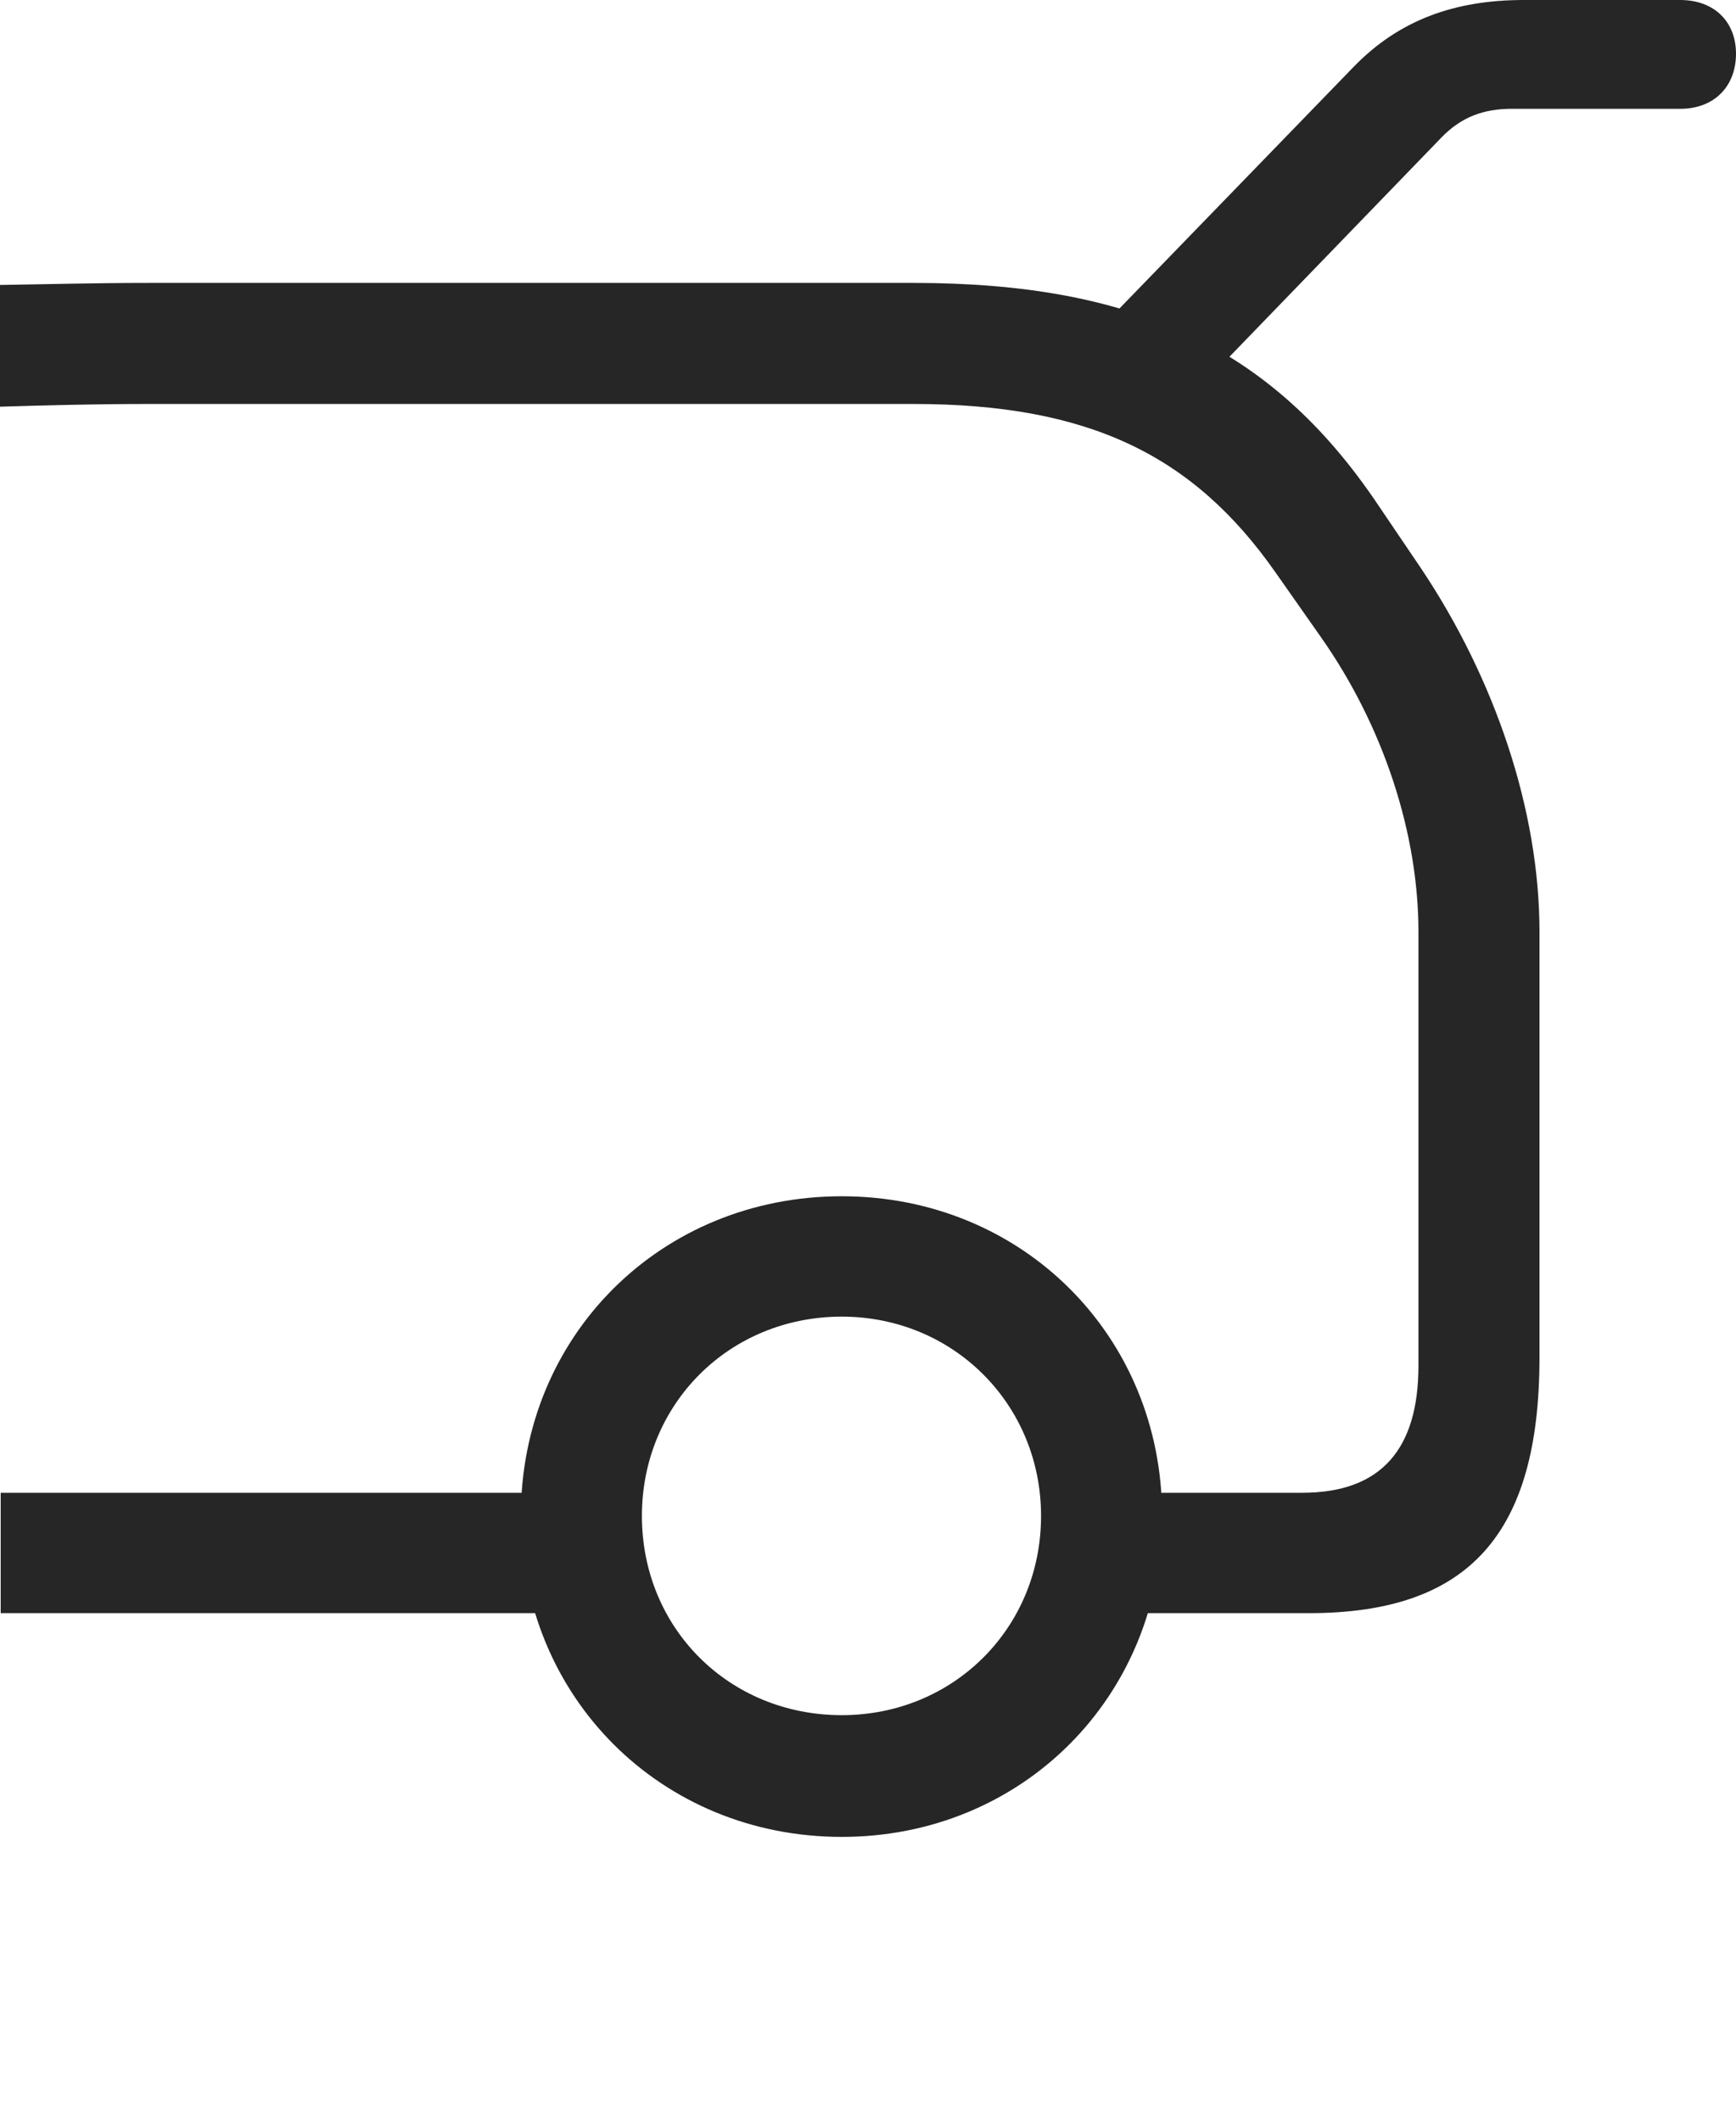 <?xml version="1.0" encoding="UTF-8"?>
<!--Generator: Apple Native CoreSVG 326-->
<!DOCTYPE svg
PUBLIC "-//W3C//DTD SVG 1.1//EN"
       "http://www.w3.org/Graphics/SVG/1.1/DTD/svg11.dtd">
<svg version="1.1" xmlns="http://www.w3.org/2000/svg" xmlns:xlink="http://www.w3.org/1999/xlink" viewBox="0 0 638.25 779.75">
 <g>
  <rect height="779.75" opacity="0" width="638.25" x="0" y="0"/>
  <path d="M396.5 593L481.25 593C540 593 566 564 566 499L566 342.5C566 298 549.75 249.75 522.5 209L506.25 185C467.25 127.25 416.5 104 335.75 104L55 104C35 104 17 104.5 0 104.75L0 149.5C16.75 149 34.75 148.5 55 148.5L335.75 148.5C400.25 148.5 438.75 167.25 469 210.5L485.5 234C508.75 267 521.5 306.5 521.5 342.5L521.5 502C521.5 532.75 507.75 548.75 478.75 548.75L396.5 548.75ZM0.25 593L219 593L219 548.75L0.25 548.75ZM309.5 675.25C375.75 675.25 427.25 623.75 427.25 557.25C427.25 491 375.75 439.75 309.5 439.75C243 439.75 191.5 491 191.5 557.25C191.5 623.75 243 675.25 309.5 675.25ZM309.5 630.5C268 630.5 236 598.5 236 557.25C236 516.25 268 484 309.5 484C350.5 484 382.75 516.25 382.75 557.25C382.75 598.5 350.5 630.5 309.5 630.5ZM395 130.5L427.5 156.5L530 50.5C537.25 43 545.5 40 555.75 40L617.75 40C630.25 40 638.25 31.75 638.25 19.75C638.25 8 630.25 0 617.75 0L560.25 0C535 0 514.5 7.25 497.75 24.5Z" fill="black" fill-opacity="0.85"/>
 </g>
</svg>

